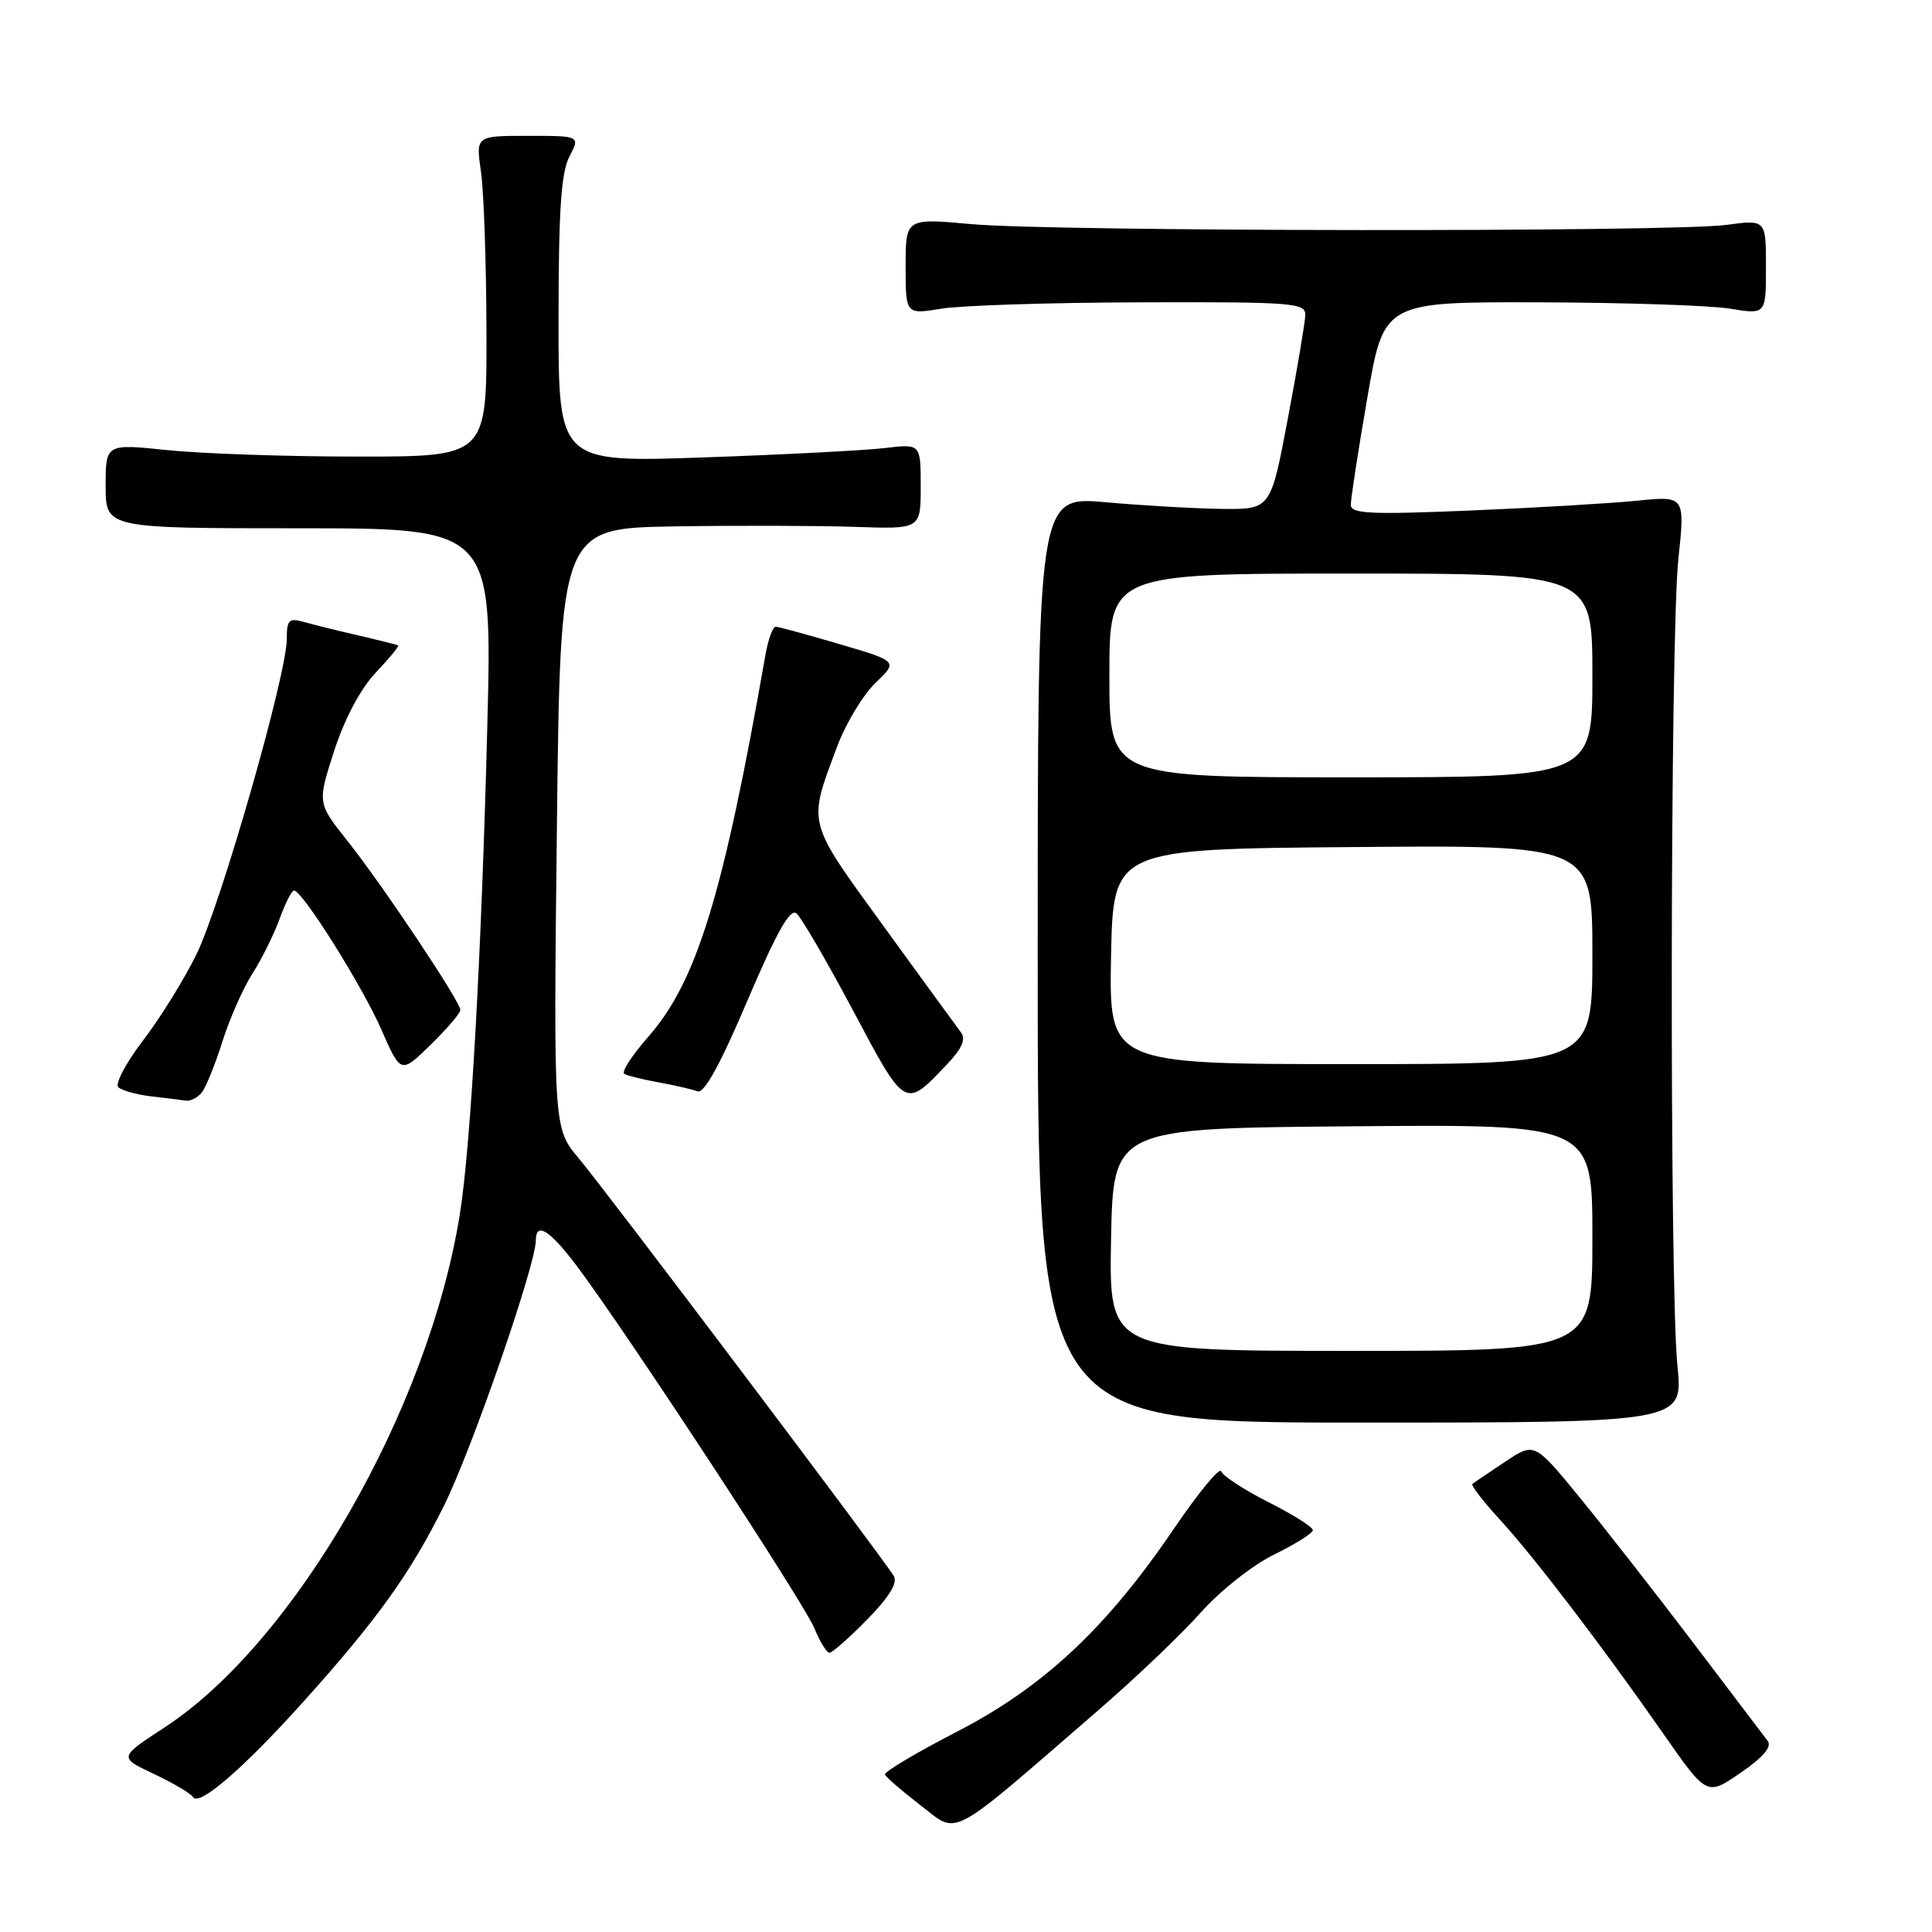 <?xml version="1.0" encoding="UTF-8" standalone="no"?>
<!DOCTYPE svg PUBLIC "-//W3C//DTD SVG 1.1//EN" "http://www.w3.org/Graphics/SVG/1.1/DTD/svg11.dtd" >
<svg xmlns="http://www.w3.org/2000/svg" xmlns:xlink="http://www.w3.org/1999/xlink" version="1.1" viewBox="0 0 256 256">
 <g >
 <path fill="currentColor"
d=" M 145.41 226.72 C 150.36 222.45 156.51 216.59 159.08 213.70 C 161.70 210.76 165.99 207.37 168.84 205.98 C 171.63 204.61 173.94 203.17 173.96 202.76 C 173.98 202.36 171.34 200.69 168.09 199.05 C 164.85 197.41 162.02 195.57 161.82 194.96 C 161.62 194.36 158.78 197.80 155.51 202.62 C 146.55 215.80 138.26 223.55 126.72 229.50 C 121.39 232.25 117.13 234.79 117.26 235.14 C 117.39 235.49 119.53 237.33 122.00 239.23 C 127.10 243.14 125.37 244.07 145.41 226.72 Z  M 40.17 225.52 C 49.99 214.60 54.37 208.50 58.84 199.49 C 62.50 192.14 71.00 167.58 71.00 164.37 C 71.00 161.83 72.83 162.97 76.43 167.75 C 82.84 176.26 106.55 212.41 107.91 215.75 C 108.64 217.54 109.54 219.00 109.91 219.00 C 110.28 219.00 112.53 217.02 114.91 214.59 C 117.80 211.65 118.97 209.74 118.44 208.84 C 117.09 206.56 80.27 157.74 76.70 153.50 C 73.34 149.50 73.34 149.50 73.79 109.75 C 74.24 70.00 74.24 70.00 89.37 69.75 C 97.69 69.62 108.44 69.65 113.25 69.81 C 122.00 70.12 122.00 70.12 122.00 64.46 C 122.00 58.80 122.00 58.80 117.25 59.37 C 114.64 59.68 103.84 60.24 93.25 60.61 C 74.00 61.28 74.00 61.28 74.01 42.39 C 74.01 27.94 74.35 22.85 75.45 20.75 C 76.88 18.00 76.88 18.00 69.96 18.00 C 63.04 18.00 63.04 18.00 63.73 22.75 C 64.11 25.36 64.44 34.92 64.46 44.00 C 64.50 60.50 64.50 60.50 47.50 60.50 C 38.15 60.50 26.79 60.12 22.25 59.65 C 14.00 58.79 14.00 58.79 14.00 64.40 C 14.00 70.00 14.00 70.00 39.62 70.00 C 65.24 70.00 65.24 70.00 64.57 96.25 C 63.80 126.45 62.39 151.73 60.95 160.77 C 56.83 186.74 39.10 217.59 21.81 228.89 C 15.73 232.86 15.73 232.86 20.38 235.05 C 22.93 236.25 25.28 237.64 25.58 238.13 C 26.37 239.41 32.28 234.30 40.17 225.52 Z  M 234.22 230.67 C 233.73 230.02 229.24 224.10 224.23 217.50 C 219.22 210.90 212.46 202.26 209.22 198.30 C 203.31 191.10 203.31 191.10 199.41 193.71 C 197.26 195.14 195.32 196.45 195.10 196.63 C 194.89 196.81 196.47 198.88 198.63 201.23 C 203.21 206.21 212.26 218.06 220.41 229.74 C 226.16 237.99 226.16 237.99 230.63 234.91 C 233.66 232.83 234.82 231.45 234.22 230.67 Z  M 222.27 181.00 C 221.20 170.59 221.30 84.37 222.39 74.10 C 223.28 65.70 223.28 65.70 216.89 66.35 C 213.38 66.70 203.41 67.29 194.75 67.65 C 181.58 68.20 179.00 68.08 178.99 66.90 C 178.98 66.13 179.96 59.76 181.17 52.75 C 183.36 40.00 183.36 40.00 203.93 40.06 C 215.24 40.09 226.64 40.47 229.25 40.90 C 234.00 41.68 234.00 41.68 234.00 35.39 C 234.00 29.09 234.00 29.09 228.75 29.80 C 221.51 30.77 139.52 30.69 128.75 29.70 C 120.00 28.90 120.00 28.90 120.00 35.29 C 120.00 41.68 120.00 41.68 124.75 40.90 C 127.36 40.47 139.29 40.09 151.25 40.06 C 171.34 40.00 173.00 40.13 172.96 41.75 C 172.93 42.71 171.89 48.90 170.64 55.50 C 168.37 67.50 168.37 67.50 161.93 67.43 C 158.40 67.39 151.45 66.99 146.50 66.55 C 137.50 65.74 137.50 65.74 137.50 127.12 C 137.50 188.50 137.50 188.50 180.27 188.50 C 223.04 188.50 223.04 188.50 222.27 181.00 Z  M 26.75 144.75 C 27.29 144.06 28.52 141.03 29.47 138.00 C 30.43 134.97 32.22 130.93 33.45 129.00 C 34.69 127.08 36.30 123.81 37.05 121.75 C 37.79 119.69 38.65 118.00 38.96 118.00 C 40.06 118.00 47.99 130.62 50.52 136.40 C 53.11 142.30 53.11 142.30 57.05 138.45 C 59.22 136.33 61.00 134.25 61.00 133.83 C 61.00 132.72 50.73 117.33 46.06 111.45 C 42.05 106.41 42.05 106.41 44.27 99.52 C 45.65 95.26 47.75 91.30 49.76 89.16 C 51.56 87.25 52.91 85.62 52.76 85.53 C 52.62 85.43 50.25 84.84 47.50 84.20 C 44.75 83.57 41.49 82.76 40.25 82.41 C 38.28 81.85 38.00 82.14 38.00 84.69 C 38.00 89.39 29.24 119.94 26.01 126.50 C 24.39 129.80 21.21 134.92 18.95 137.87 C 16.69 140.83 15.22 143.61 15.67 144.05 C 16.13 144.49 18.07 145.04 20.00 145.27 C 21.93 145.49 24.01 145.75 24.63 145.84 C 25.25 145.93 26.20 145.44 26.75 144.75 Z  M 125.40 141.12 C 127.47 138.95 128.02 137.70 127.33 136.79 C 126.79 136.08 122.17 129.74 117.06 122.70 C 106.82 108.58 107.02 109.37 110.93 98.91 C 112.07 95.86 114.35 92.08 116.00 90.50 C 118.99 87.63 118.99 87.63 111.25 85.35 C 106.99 84.10 103.18 83.06 102.80 83.04 C 102.41 83.02 101.79 84.69 101.43 86.75 C 95.83 118.66 92.32 130.08 85.89 137.39 C 83.73 139.85 82.30 142.05 82.73 142.30 C 83.15 142.54 85.22 143.05 87.32 143.43 C 89.42 143.81 91.72 144.34 92.43 144.61 C 93.30 144.94 95.47 140.99 99.04 132.58 C 102.92 123.48 104.69 120.33 105.54 121.03 C 106.18 121.57 109.56 127.37 113.05 133.93 C 119.98 146.98 119.88 146.92 125.40 141.12 Z  M 147.22 164.25 C 147.50 149.50 147.50 149.50 179.25 149.24 C 211.00 148.97 211.00 148.97 211.00 163.99 C 211.00 179.00 211.00 179.00 178.97 179.00 C 146.95 179.00 146.95 179.00 147.22 164.25 Z  M 147.22 126.75 C 147.50 112.50 147.50 112.50 179.25 112.24 C 211.00 111.97 211.00 111.97 211.00 126.49 C 211.00 141.00 211.00 141.00 178.97 141.00 C 146.95 141.00 146.95 141.00 147.22 126.75 Z  M 147.00 89.50 C 147.00 76.00 147.00 76.00 179.00 76.00 C 211.00 76.00 211.00 76.00 211.00 89.50 C 211.00 103.00 211.00 103.00 179.00 103.00 C 147.00 103.00 147.00 103.00 147.00 89.50 Z "/>
</g>
</svg>